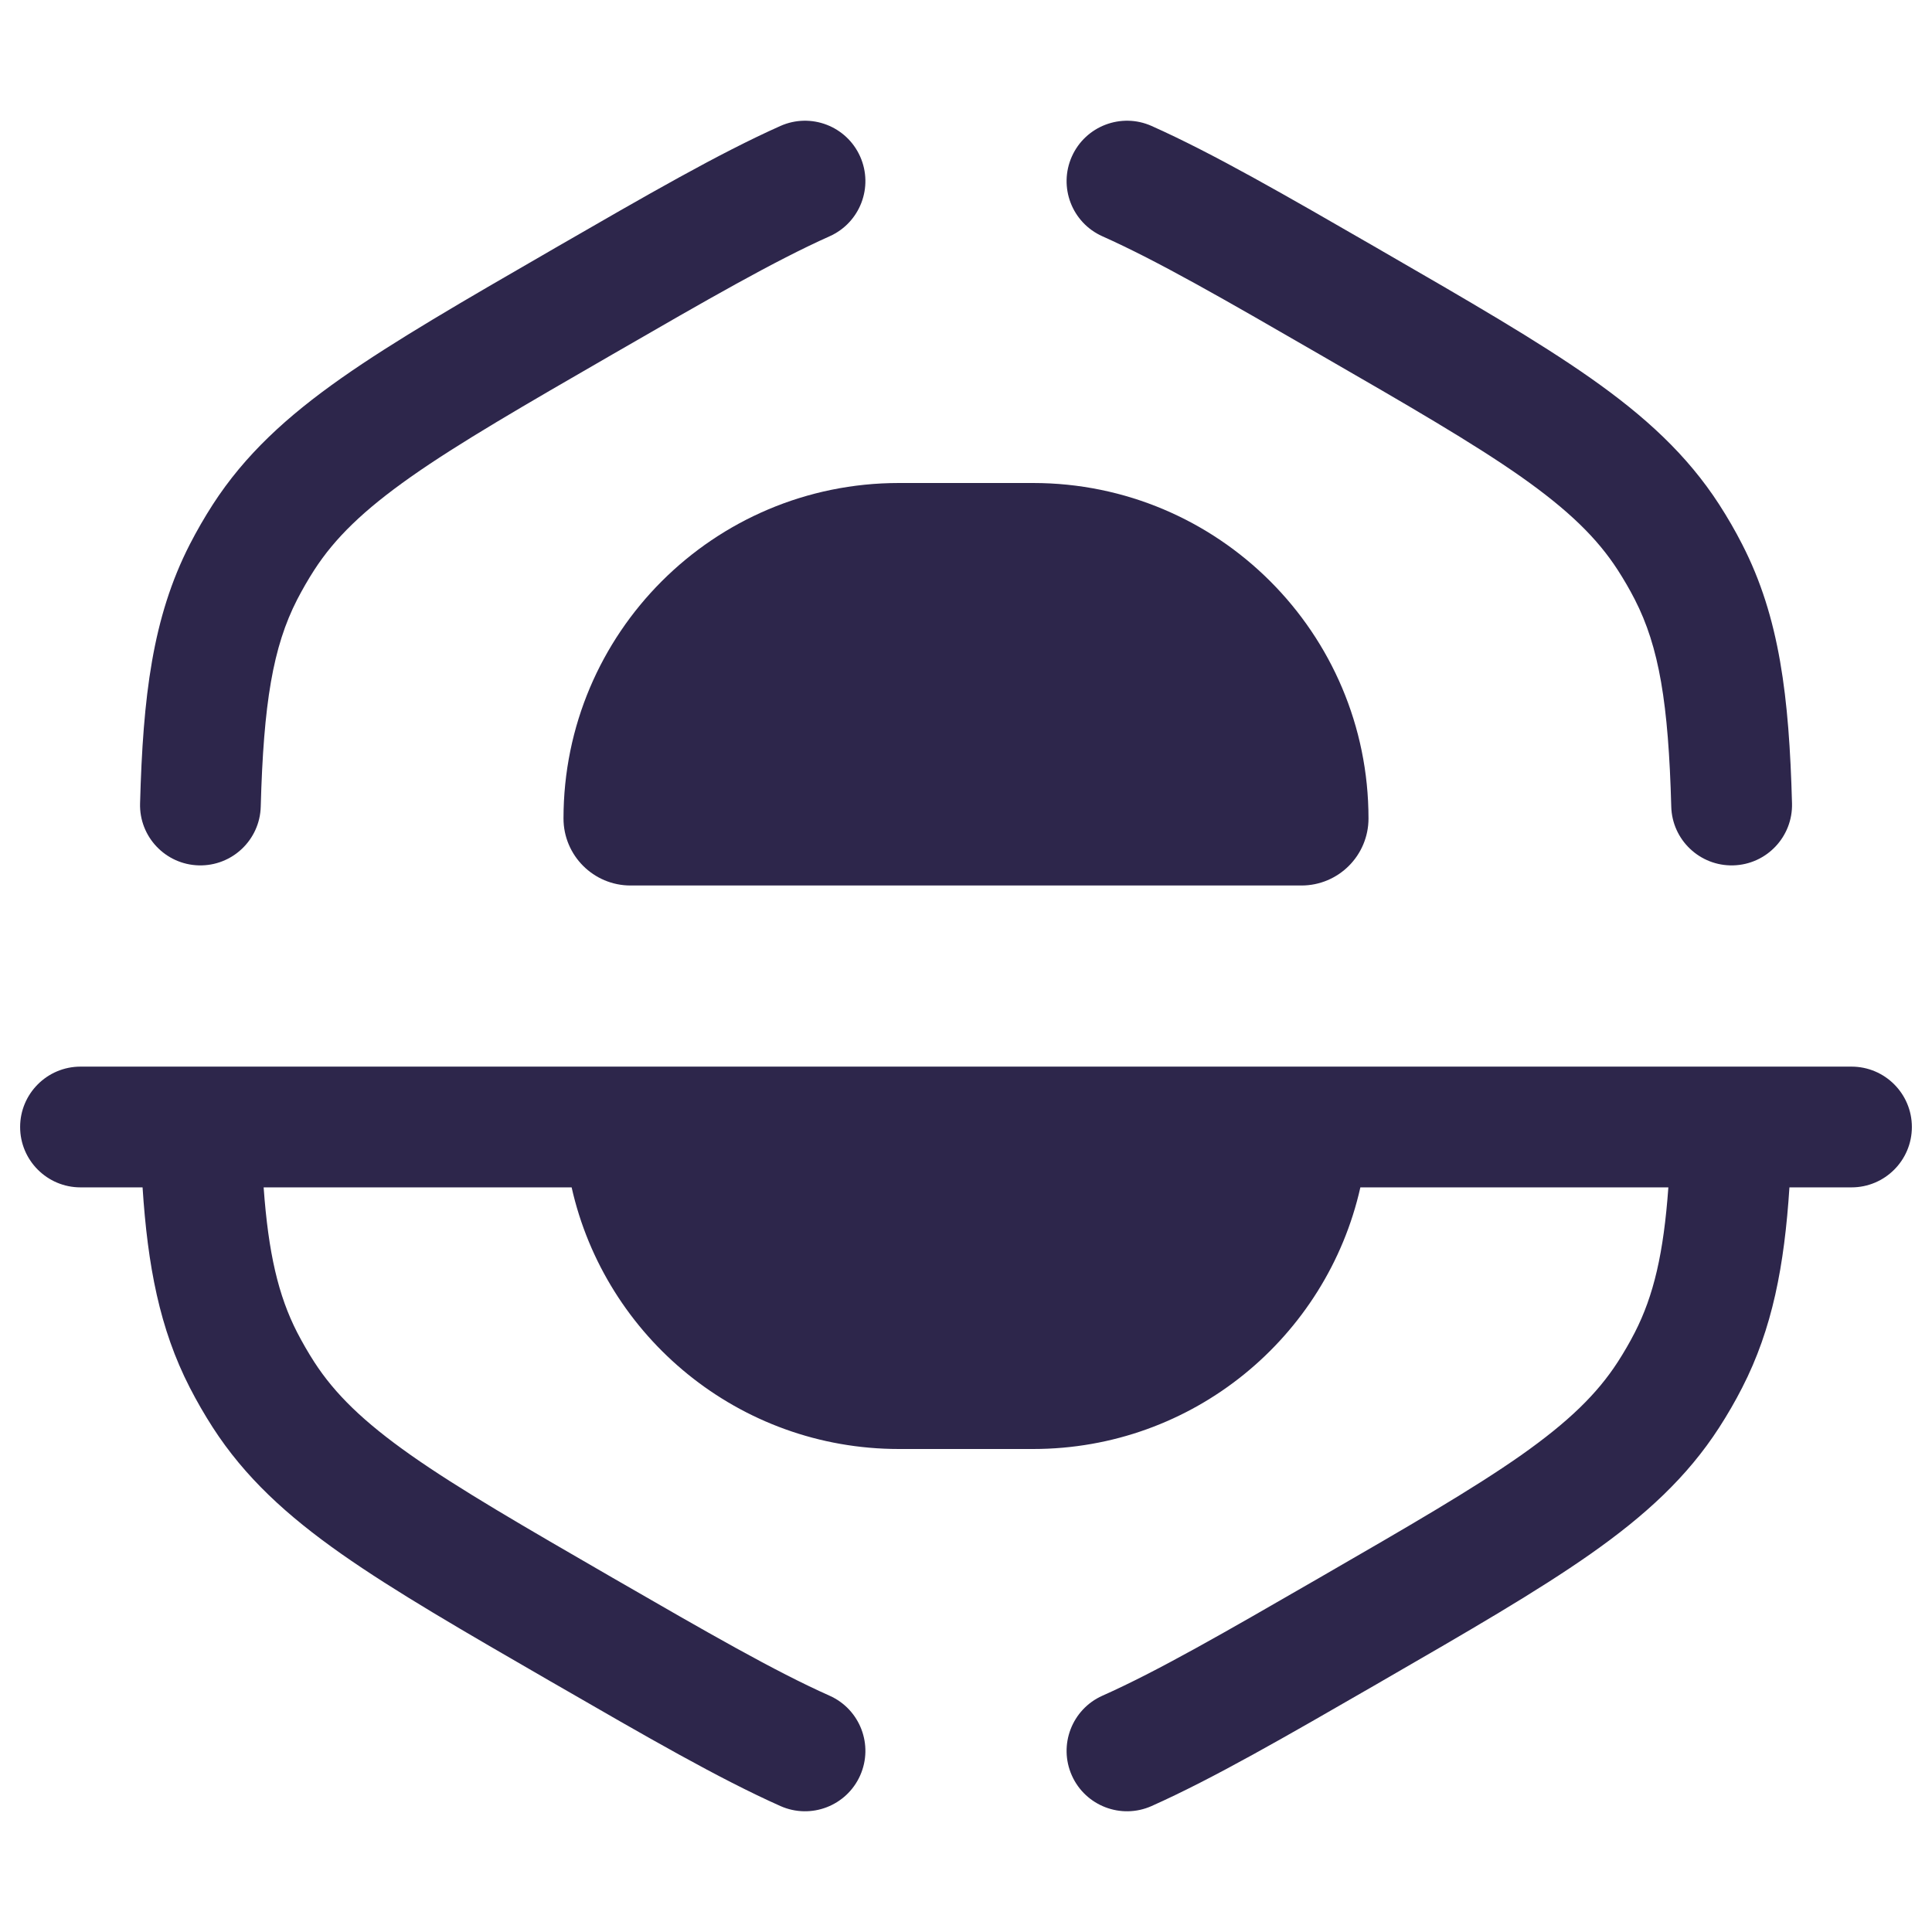 <svg width="24" height="24" viewBox="0 0 24 24" fill="none" xmlns="http://www.w3.org/2000/svg">
<path d="M10.685 1.944C10.854 2.323 10.684 2.766 10.306 2.935C9.62 3.242 8.798 3.715 7.612 4.4C6.498 5.043 5.704 5.502 5.105 5.923C4.517 6.337 4.16 6.684 3.903 7.082C3.827 7.2 3.757 7.322 3.692 7.447C3.39 8.036 3.274 8.736 3.239 10.021C3.228 10.434 2.883 10.761 2.469 10.75C2.055 10.739 1.728 10.394 1.74 9.98C1.776 8.658 1.893 7.669 2.358 6.762C2.445 6.593 2.54 6.428 2.643 6.268C3.041 5.652 3.563 5.173 4.242 4.696C4.903 4.232 5.754 3.74 6.831 3.118L6.898 3.079C8.039 2.421 8.928 1.907 9.694 1.565C10.073 1.396 10.516 1.566 10.685 1.944Z" fill="#2D264B"/>
<path d="M13.315 1.944C13.484 1.566 13.928 1.396 14.306 1.565C15.072 1.907 15.961 2.421 17.102 3.079L17.169 3.118C18.246 3.74 19.097 4.232 19.758 4.696C20.437 5.173 20.959 5.652 21.357 6.268C21.46 6.428 21.556 6.593 21.642 6.762C22.108 7.669 22.225 8.658 22.261 9.98C22.272 10.394 21.945 10.739 21.531 10.75C21.117 10.761 20.772 10.434 20.761 10.021C20.726 8.736 20.61 8.036 20.308 7.447C20.244 7.322 20.173 7.2 20.097 7.082C19.84 6.684 19.483 6.337 18.896 5.923C18.296 5.502 17.503 5.043 16.388 4.4C15.203 3.715 14.381 3.242 13.694 2.935C13.316 2.766 13.146 2.323 13.315 1.944Z" fill="#2D264B"/>
<path d="M2.358 17.238C1.982 16.506 1.834 15.721 1.771 14.75H1C0.586 14.75 0.25 14.414 0.25 14C0.25 13.586 0.586 13.25 1 13.25H23C23.414 13.25 23.75 13.586 23.75 14C23.75 14.414 23.414 14.75 23 14.75H22.229C22.166 15.721 22.018 16.506 21.642 17.238C21.556 17.407 21.46 17.572 21.357 17.732C20.959 18.349 20.437 18.827 19.758 19.304C19.097 19.768 18.246 20.26 17.169 20.882L17.102 20.921C15.961 21.579 15.072 22.093 14.306 22.435C13.928 22.604 13.484 22.434 13.315 22.056C13.146 21.677 13.316 21.234 13.694 21.065C14.381 20.759 15.203 20.285 16.388 19.601C17.503 18.957 18.296 18.498 18.896 18.077C19.483 17.663 19.84 17.316 20.097 16.918C20.173 16.8 20.244 16.678 20.308 16.553C20.543 16.094 20.666 15.568 20.725 14.75H16.899C16.481 16.61 14.82 18 12.833 18H11.167C9.18 18 7.519 16.61 7.101 14.75H3.275C3.334 15.568 3.457 16.094 3.692 16.553C3.757 16.678 3.827 16.8 3.903 16.918C4.16 17.316 4.517 17.663 5.105 18.077C5.704 18.498 6.498 18.957 7.612 19.601C8.798 20.285 9.62 20.759 10.306 21.065C10.684 21.234 10.854 21.677 10.685 22.056C10.516 22.434 10.073 22.604 9.694 22.435C8.928 22.093 8.039 21.579 6.899 20.921L6.831 20.882C5.754 20.26 4.903 19.768 4.242 19.304C3.563 18.827 3.041 18.349 2.643 17.732C2.54 17.572 2.445 17.407 2.358 17.238Z" fill="#2D264B"/>
<path d="M11.167 6C8.865 6 7 7.866 7 10.167C7 10.627 7.373 11 7.833 11H16.167C16.627 11 17 10.627 17 10.167C17 7.866 15.134 6 12.833 6H11.167Z" fill="#2D264B"/>
</svg>
